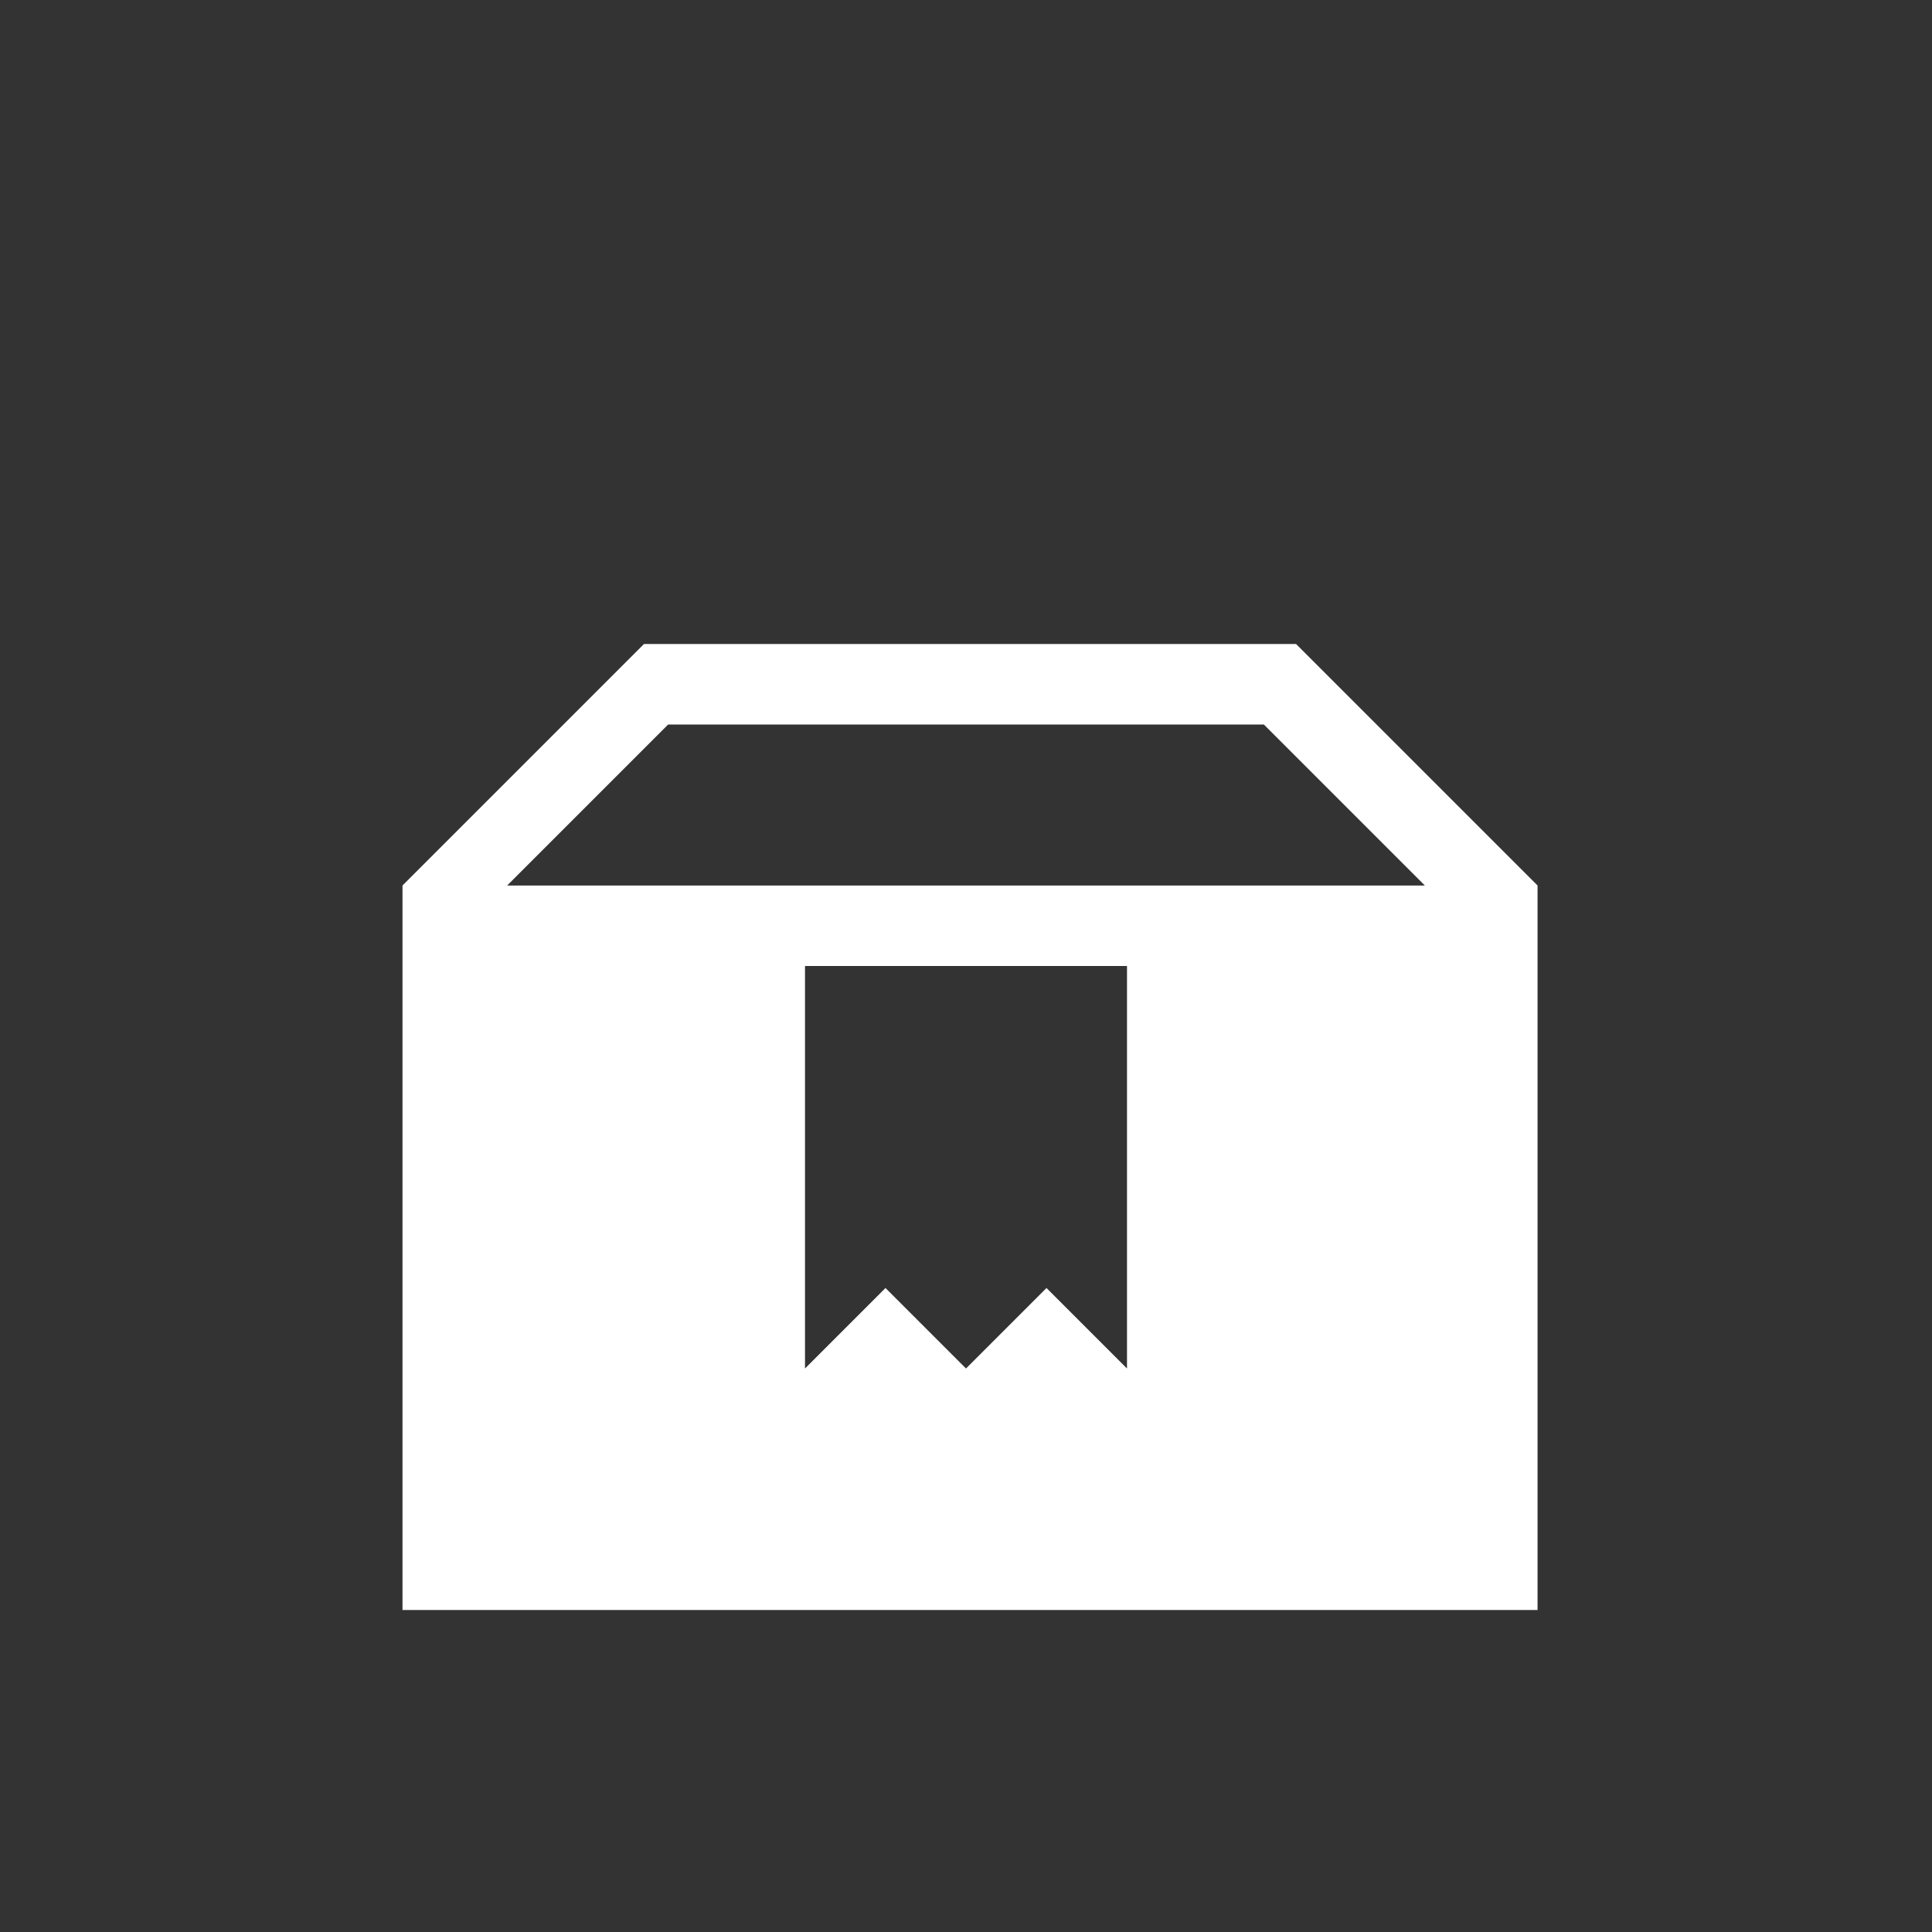 <svg xmlns="http://www.w3.org/2000/svg" xmlns:xlink="http://www.w3.org/1999/xlink" xmlns:cc="http://creativecommons.org/ns#" xmlns:dc="http://purl.org/dc/elements/1.1/" xmlns:rdf="http://www.w3.org/1999/02/22-rdf-syntax-ns#" xmlns:inkscape="http://www.inkscape.org/namespaces/inkscape" xmlns:sodipodi="http://sodipodi.sourceforge.net/DTD/sodipodi-0.dtd" width="24" height="24" viewBox="0 0 24 24">
  <rect x="0" y="0" width="24" height="24" fill="#333333" stroke="none"/>
  <style type="text/css" id="current-color-scheme">
      .ColorScheme-Text {
        color:#ffffff;
      }
      .ColorScheme-Background {
        color:#eff0f1;
      }
      .ColorScheme-Highlight {
        color:#3daee9;
      }
      .ColorScheme-ButtonText {
        color:#ffffff;
      }
      </style>
  <g transform="translate(1,1)">
    <g id="kpackagekit-inactive" transform="translate(22,2.66454e-15)">
      <path style="fill:currentColor;fill-rule:evenodd;stroke:none;stroke-width:1px;stroke-linecap:butt;stroke-linejoin:miter;stroke-opacity:1" d="m -15,7 -3,3 0,9 5.1,0 L -9,19 l 5.1,0 0,-9 -3,-3 L -9,7 -12.9,7 Z m 0.3,1 3.7,0 3.7,0 2,2 -11.4,0 z m 1.7,3 4,0 0,5 -1,-1 -1,1 -1,-1 -1,1 z" id="path4204" inkscape:connector-curvature="0" sodipodi:nodetypes="ccccccccccccccccccccccccc" class="ColorScheme-Text"/>
      <rect y="-2.6645353e-15" x="-22" height="22" width="22" id="rect4214" style="opacity:1;fill:none;fill-opacity:0.599;stroke:none"/>
    </g>
  </g>
</svg>
